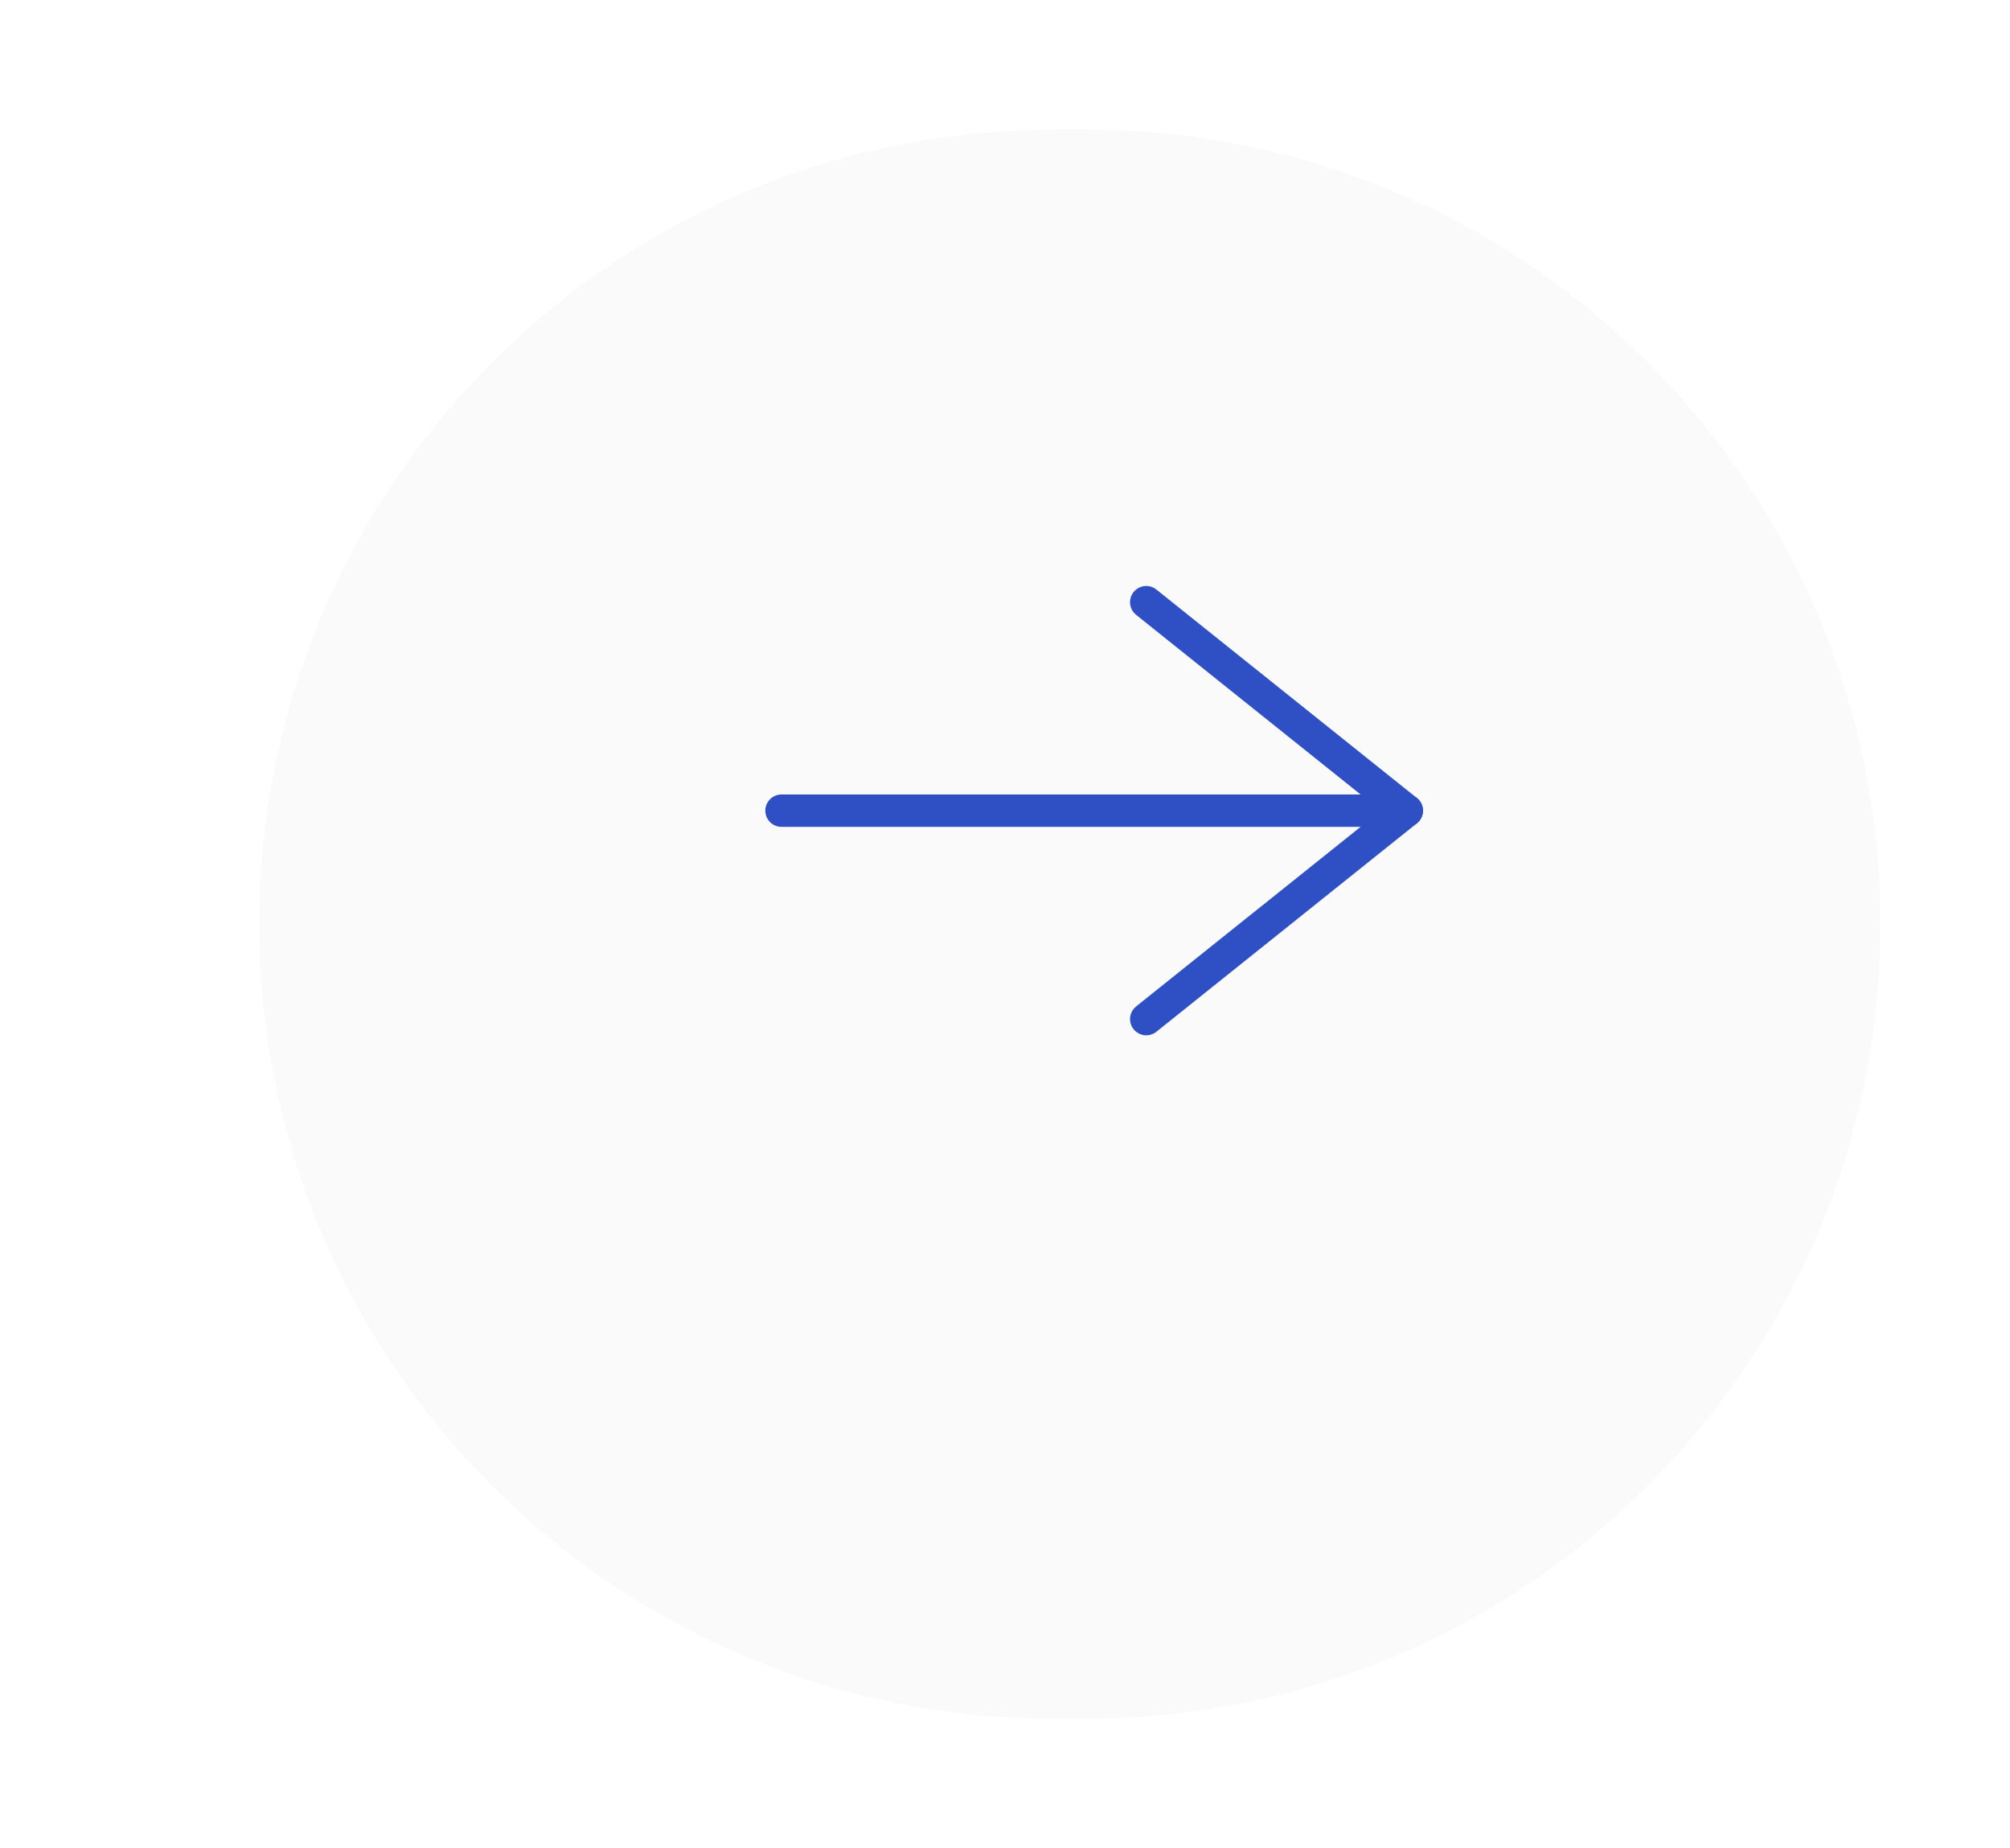 <svg width="62" height="57" viewBox="0 0 62 57" fill="none" xmlns="http://www.w3.org/2000/svg">
<g filter="url(#filter0_d_96_133)">
<path d="M8 24.5C8 10.969 18.969 0 32.5 0H33.5C47.031 0 58 10.969 58 24.5C58 38.031 47.031 49 33.5 49H32.5C18.969 49 8 38.031 8 24.5Z" fill="#FAFAFA"/>
</g>
<path d="M24.107 25H43.393" stroke="#2F4FC4" stroke-linecap="round" stroke-linejoin="round"/>
<path d="M35.357 18.571L43.393 25L35.357 31.428" stroke="#2F4FC4" stroke-linecap="round" stroke-linejoin="round"/>
<defs>
<filter id="filter0_d_96_133" x="4" y="0" width="58" height="57" filterUnits="userSpaceOnUse" color-interpolation-filters="sRGB">
<feFlood flood-opacity="0" result="BackgroundImageFix"/>
<feColorMatrix in="SourceAlpha" type="matrix" values="0 0 0 0 0 0 0 0 0 0 0 0 0 0 0 0 0 0 127 0" result="hardAlpha"/>
<feOffset dy="4"/>
<feGaussianBlur stdDeviation="2"/>
<feComposite in2="hardAlpha" operator="out"/>
<feColorMatrix type="matrix" values="0 0 0 0 0 0 0 0 0 0 0 0 0 0 0 0 0 0 0.38 0"/>
<feBlend mode="normal" in2="BackgroundImageFix" result="effect1_dropShadow_96_133"/>
<feBlend mode="normal" in="SourceGraphic" in2="effect1_dropShadow_96_133" result="shape"/>
</filter>
</defs>
</svg>
